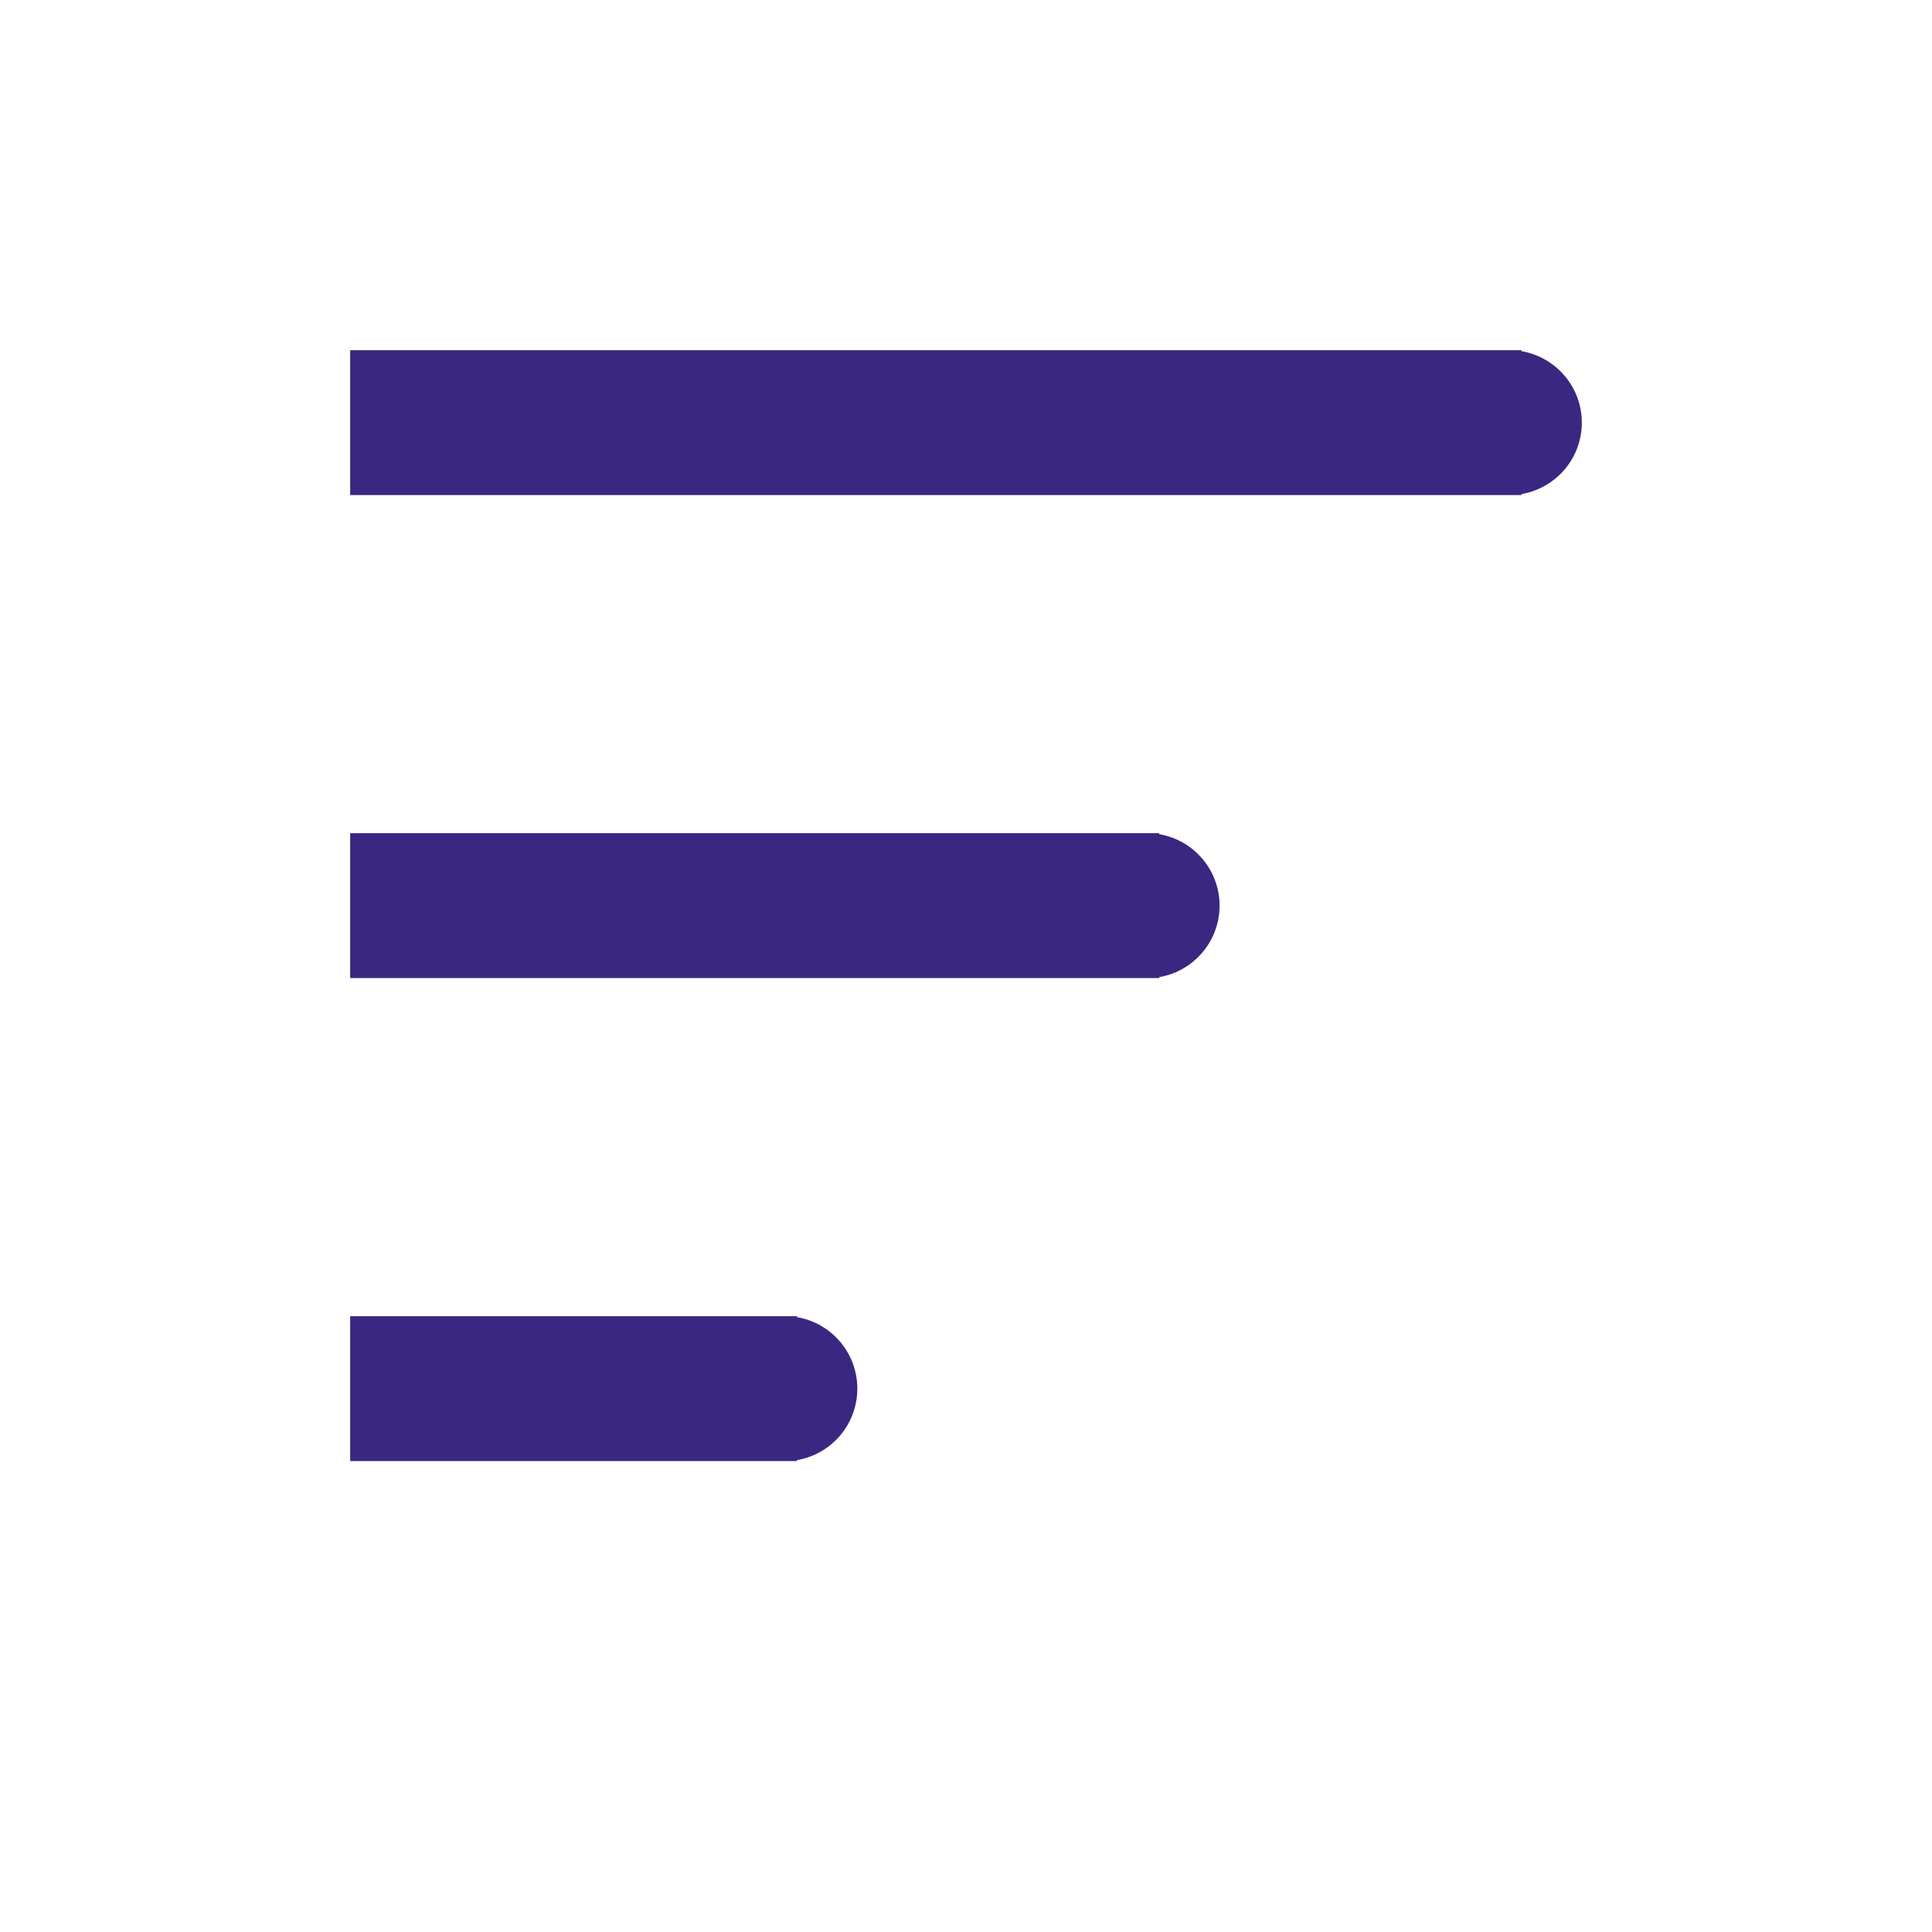 <svg width="16" height="16" viewBox="0 0 16 16" fill="none" xmlns="http://www.w3.org/2000/svg">
<path d="M3 2.95H2.95V3V4V4.05H3H3.45H3.5H3.55H12.45H12.5H12.55V4.048C12.83 4.022 13.05 3.787 13.05 3.5C13.05 3.213 12.83 2.978 12.55 2.952V2.95H12.5H12.45H3.55H3.5H3.45H3ZM3 6.95H2.95V7V8V8.05H3H3.45H3.5H3.55H9.45H9.5H9.55V8.048C9.83 8.023 10.05 7.787 10.05 7.5C10.05 7.213 9.83 6.978 9.55 6.952V6.95H9.5H9.45H3.55H3.5H3.45H3ZM3 10.95H2.95V11V12V12.05H3H3.45H3.5H3.55H6.45H6.5H6.55V12.048C6.83 12.023 7.05 11.787 7.05 11.5C7.05 11.213 6.83 10.977 6.55 10.952V10.95H6.5H6.45H3.55H3.5H3.45H3Z" fill="#3A2781" stroke="#3A2781" stroke-width="0.1"/>
</svg>
